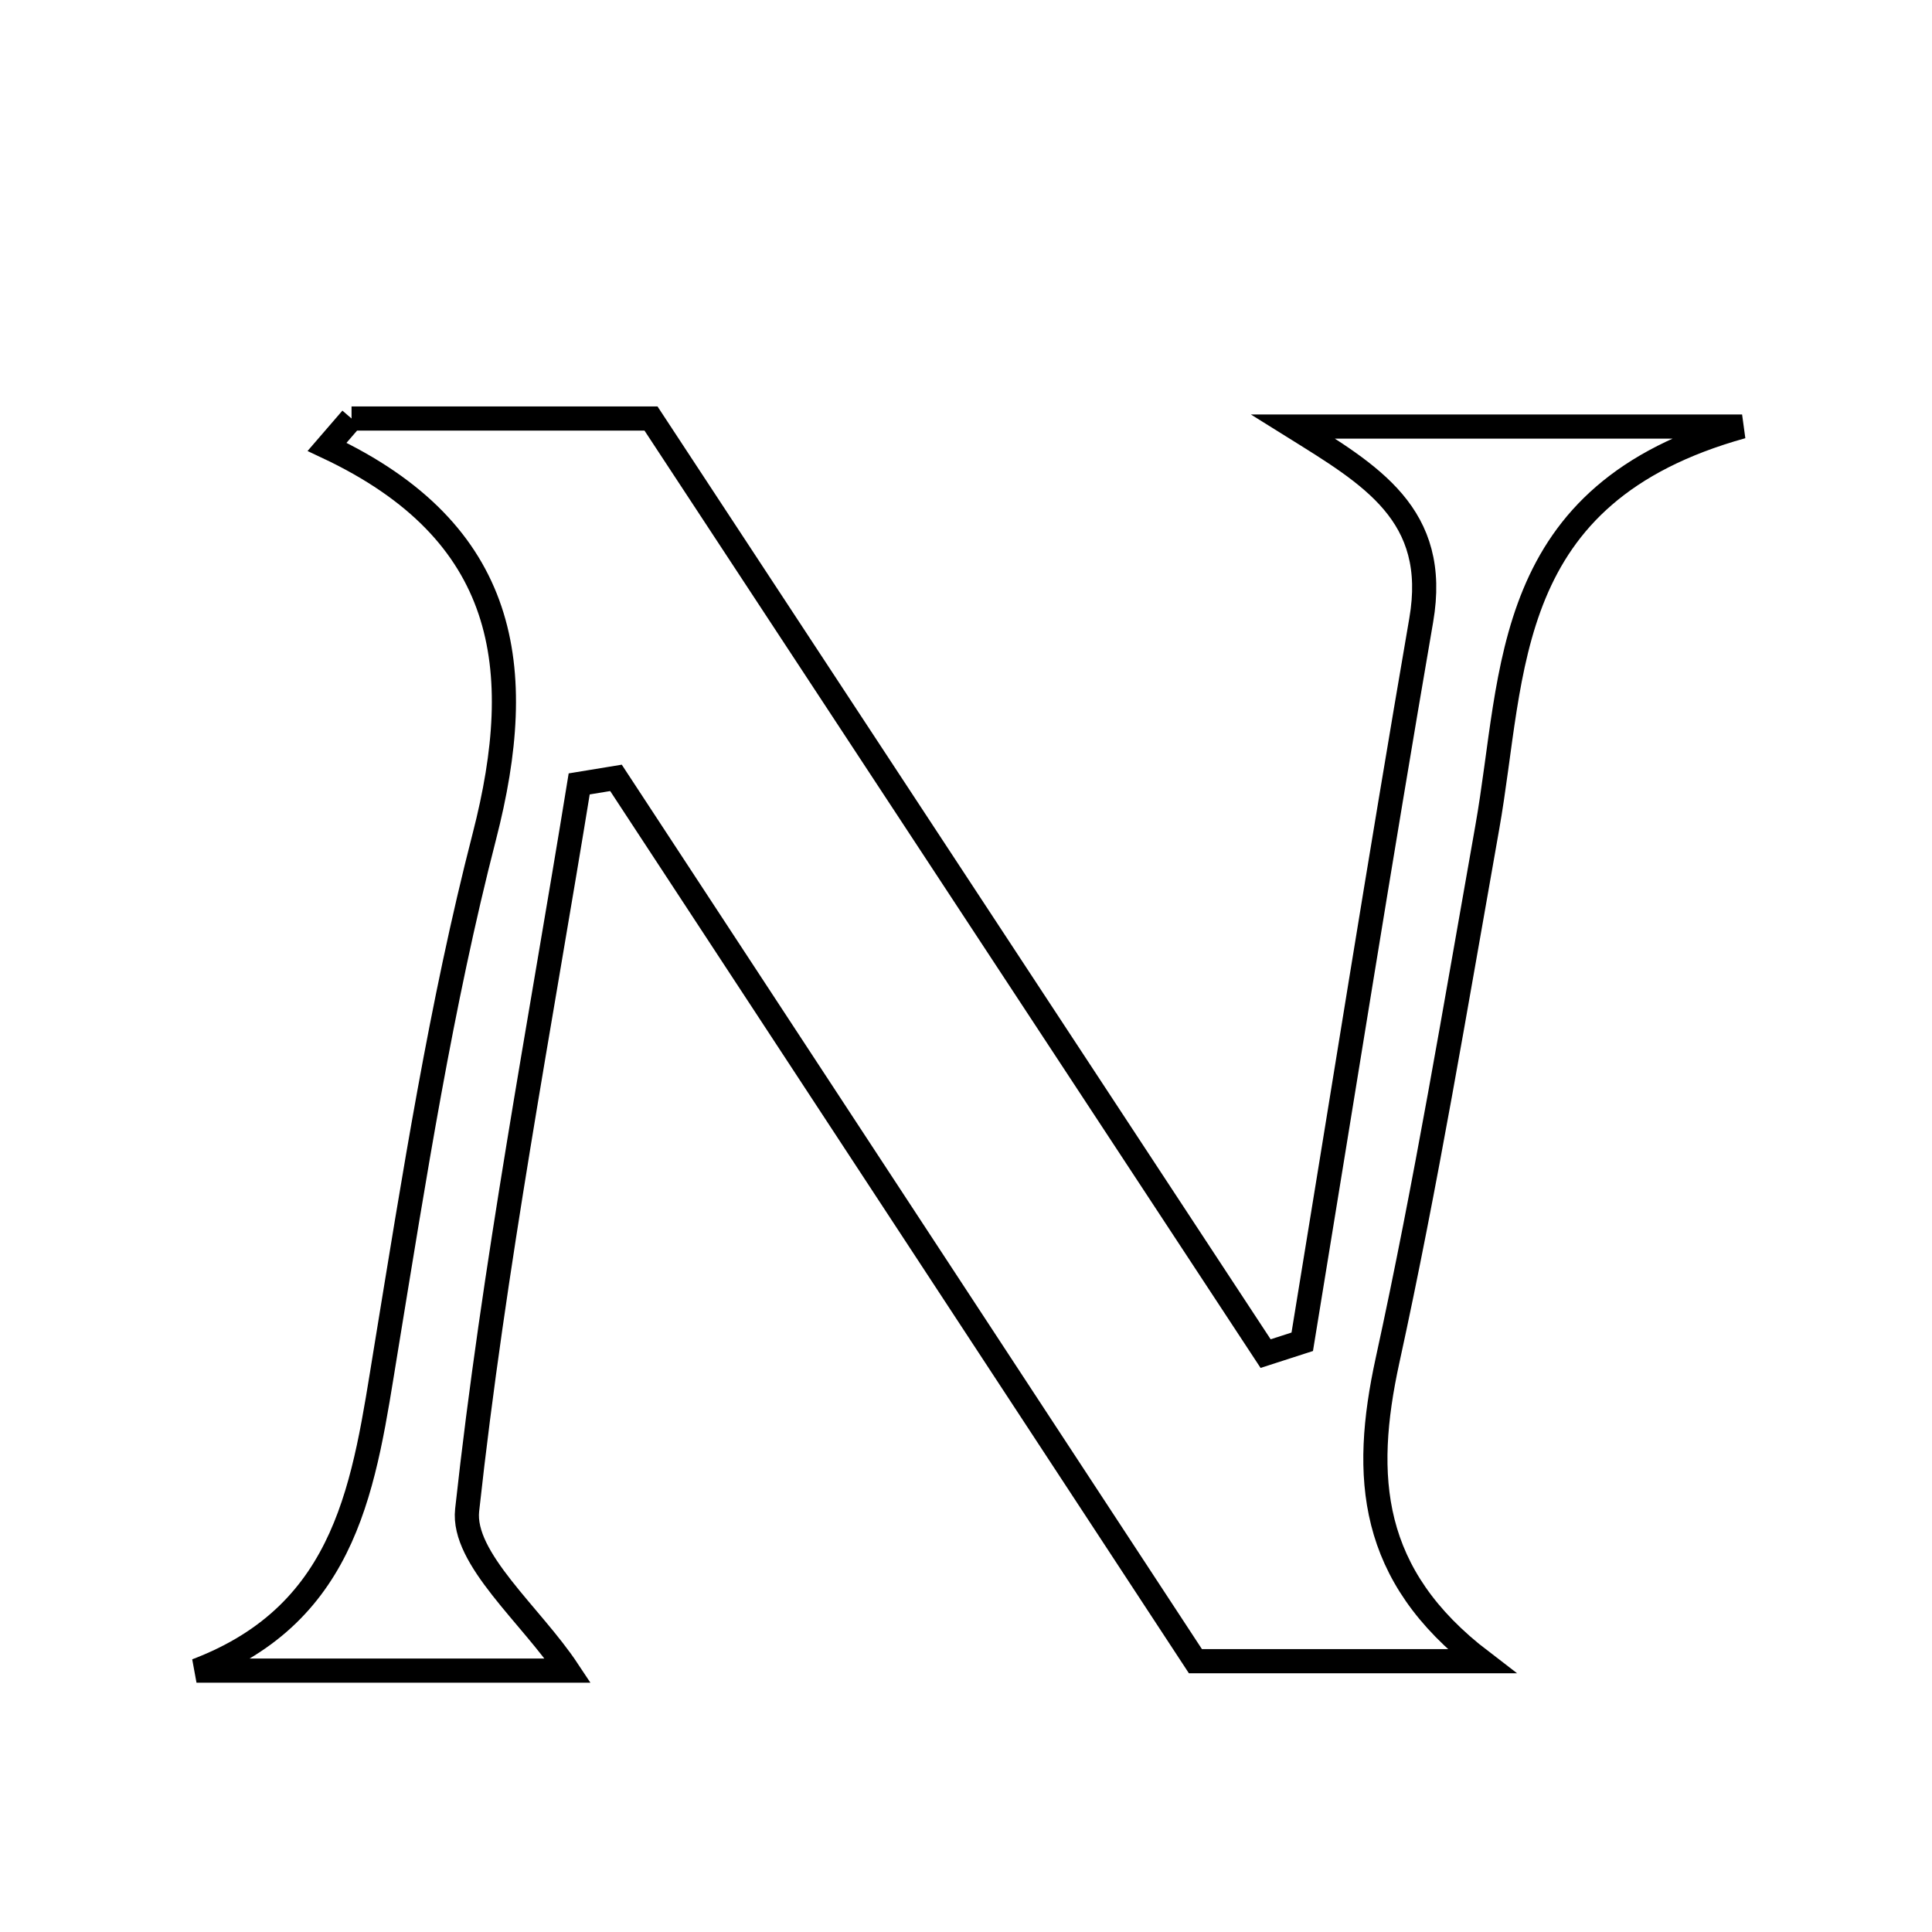 <svg xmlns="http://www.w3.org/2000/svg" viewBox="0.0 0.0 24.0 24.0" height="200px" width="200px"><path fill="none" stroke="black" stroke-width=".3" stroke-opacity="1.0"  filling="0" d="M4.367 5.199 C5.558 5.199 6.749 5.199 8.087 5.199 C10.607 9.033 13.165 12.924 15.722 16.815 C15.874 16.766 16.025 16.717 16.177 16.668 C16.667 13.68 17.141 10.688 17.655 7.704 C17.882 6.39 17.028 5.901 16.063 5.299 C17.719 5.299 19.375 5.299 21.641 5.299 C18.636 6.134 18.821 8.34 18.474 10.287 C18.082 12.495 17.715 14.711 17.236 16.901 C16.921 18.347 17.008 19.569 18.403 20.636 C17.286 20.636 16.169 20.636 14.85 20.636 C12.533 17.104 10.092 13.383 7.652 9.663 C7.5 9.688 7.348 9.713 7.195 9.738 C6.707 12.743 6.133 15.738 5.803 18.759 C5.737 19.362 6.6 20.066 7.055 20.753 C5.582 20.753 4.011 20.753 2.441 20.753 C4.343 20.031 4.525 18.403 4.792 16.777 C5.143 14.637 5.477 12.486 6.017 10.39 C6.557 8.293 6.316 6.61 4.063 5.551 C4.164 5.434 4.266 5.316 4.367 5.199"></path></svg>